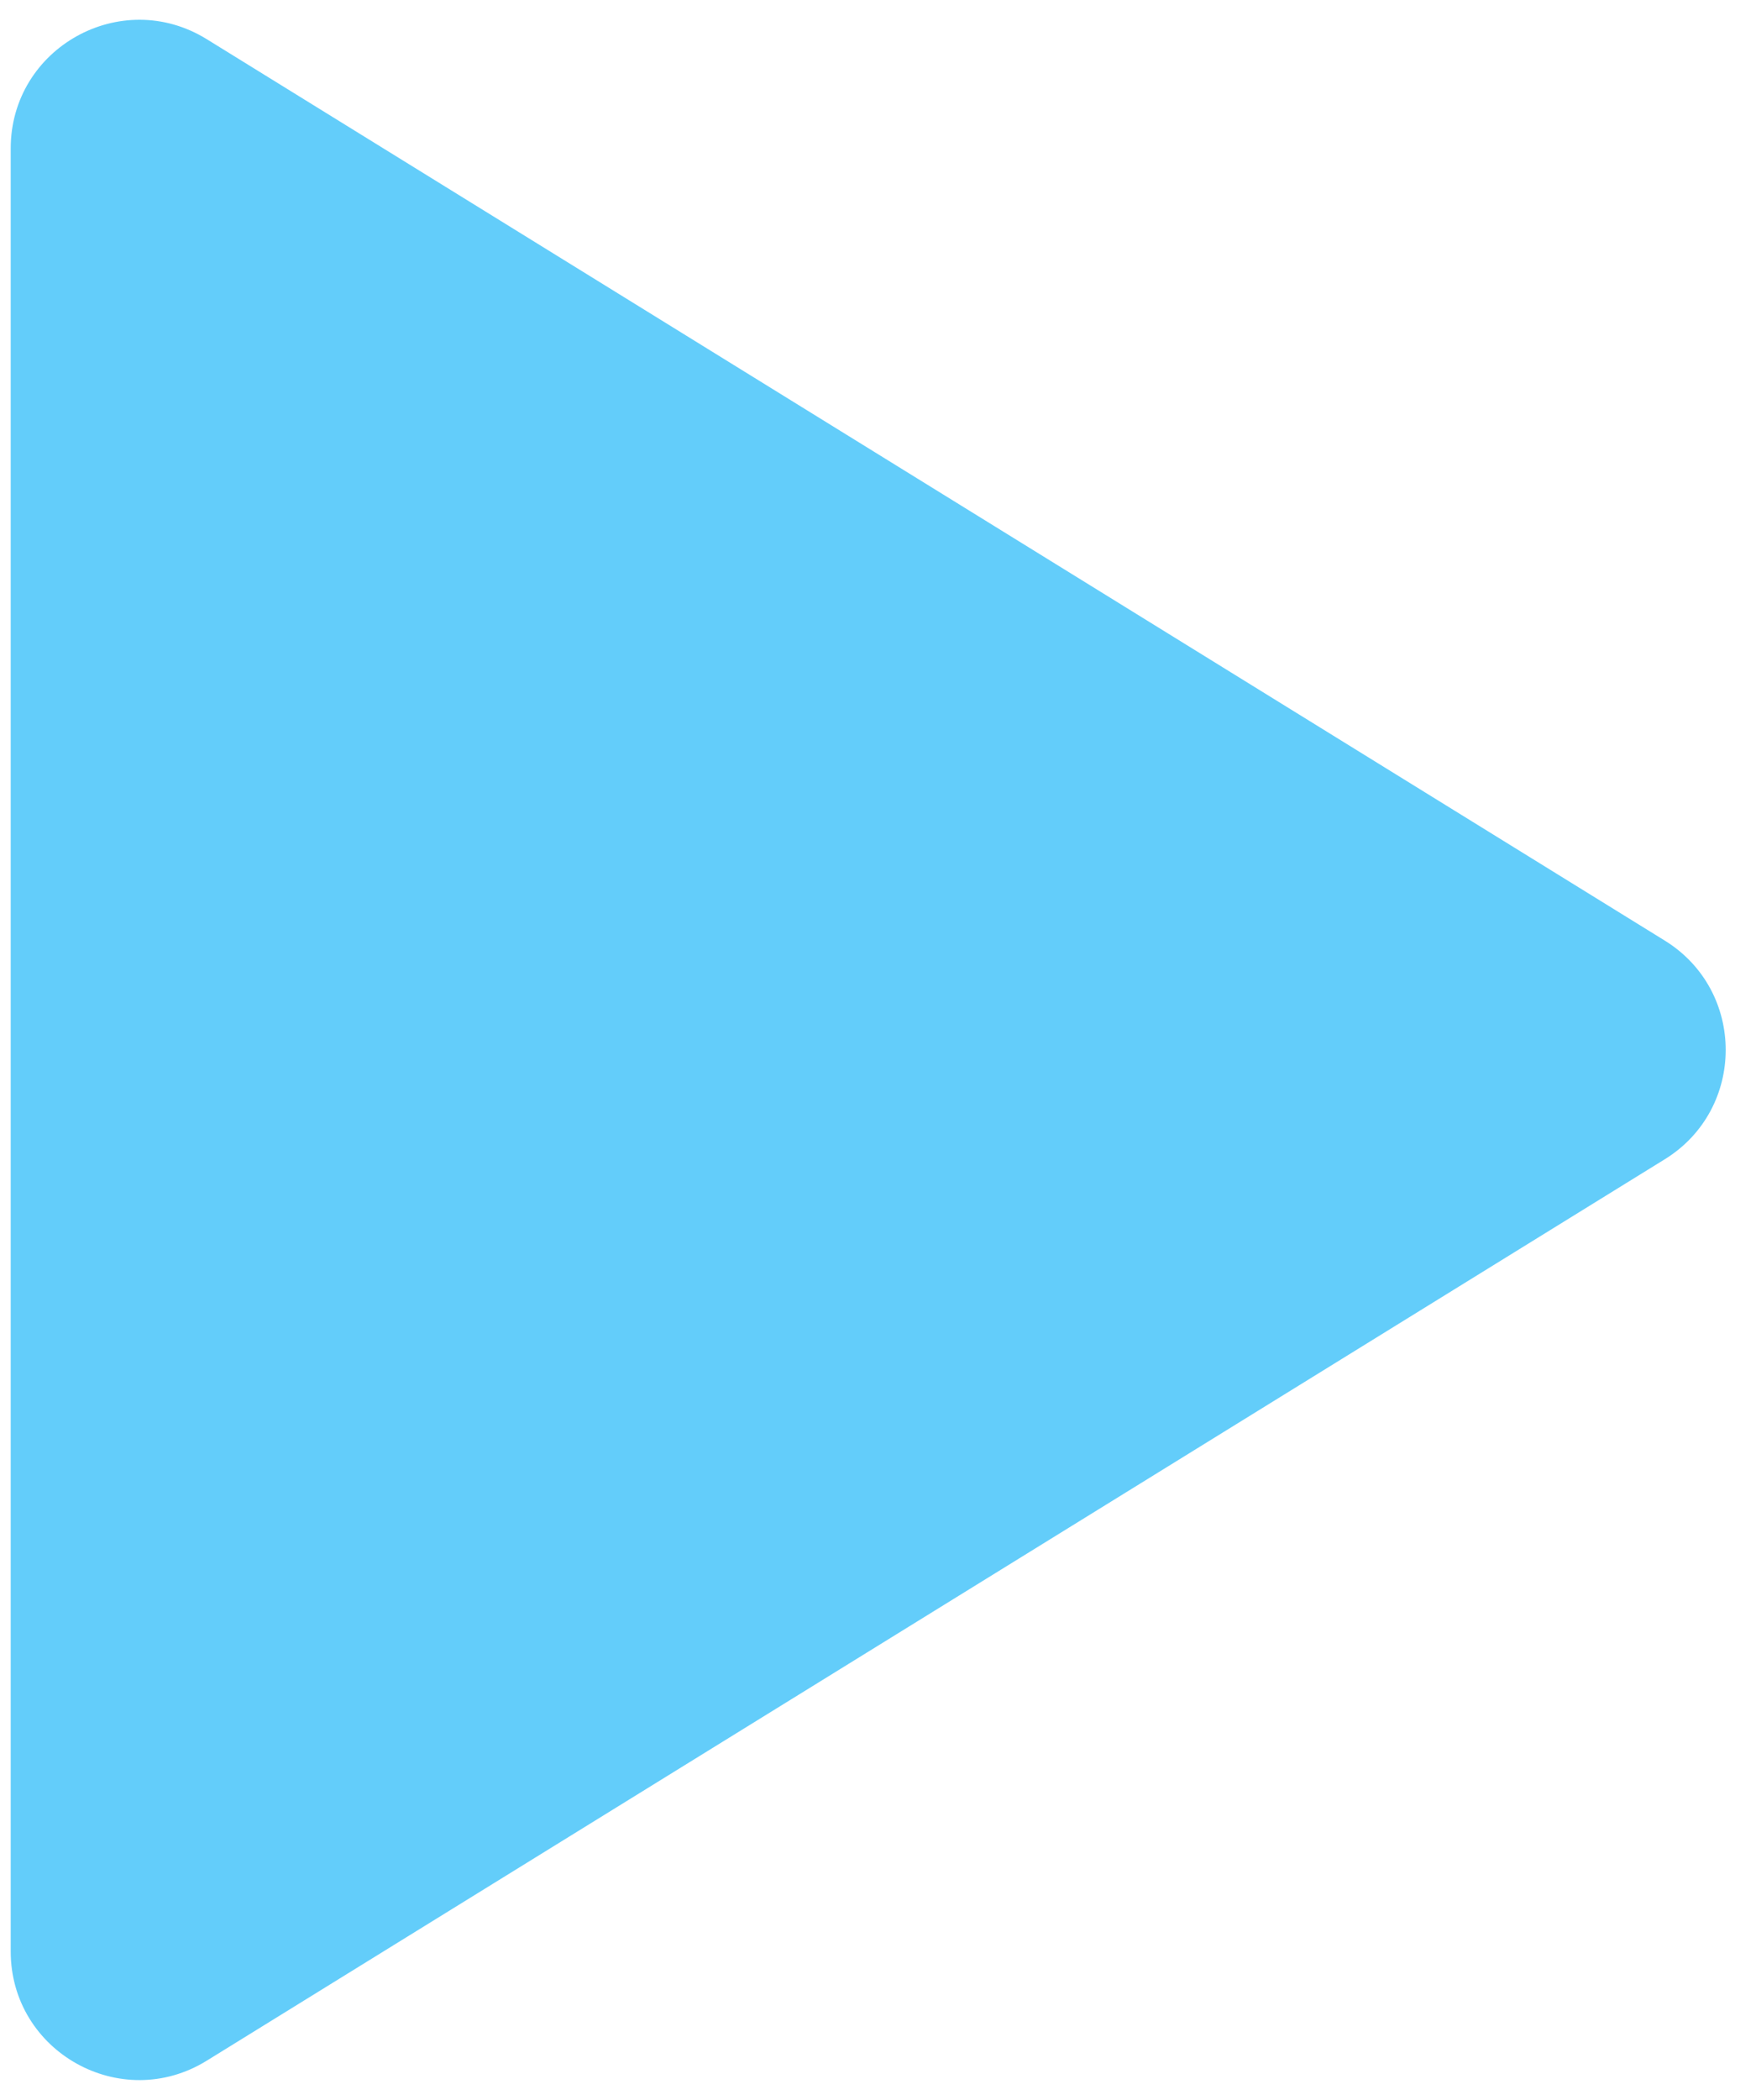 <svg width="41" height="49" viewBox="0 0 41 49" fill="none" xmlns="http://www.w3.org/2000/svg">
<path d="M38.869 27.052C40.767 25.88 40.767 23.12 38.869 21.948L4.827 0.914C2.828 -0.321 0.25 1.117 0.25 3.466V45.534C0.25 47.883 2.828 49.321 4.827 48.086L38.869 27.052Z" fill="#63CDFA"/>
</svg>
